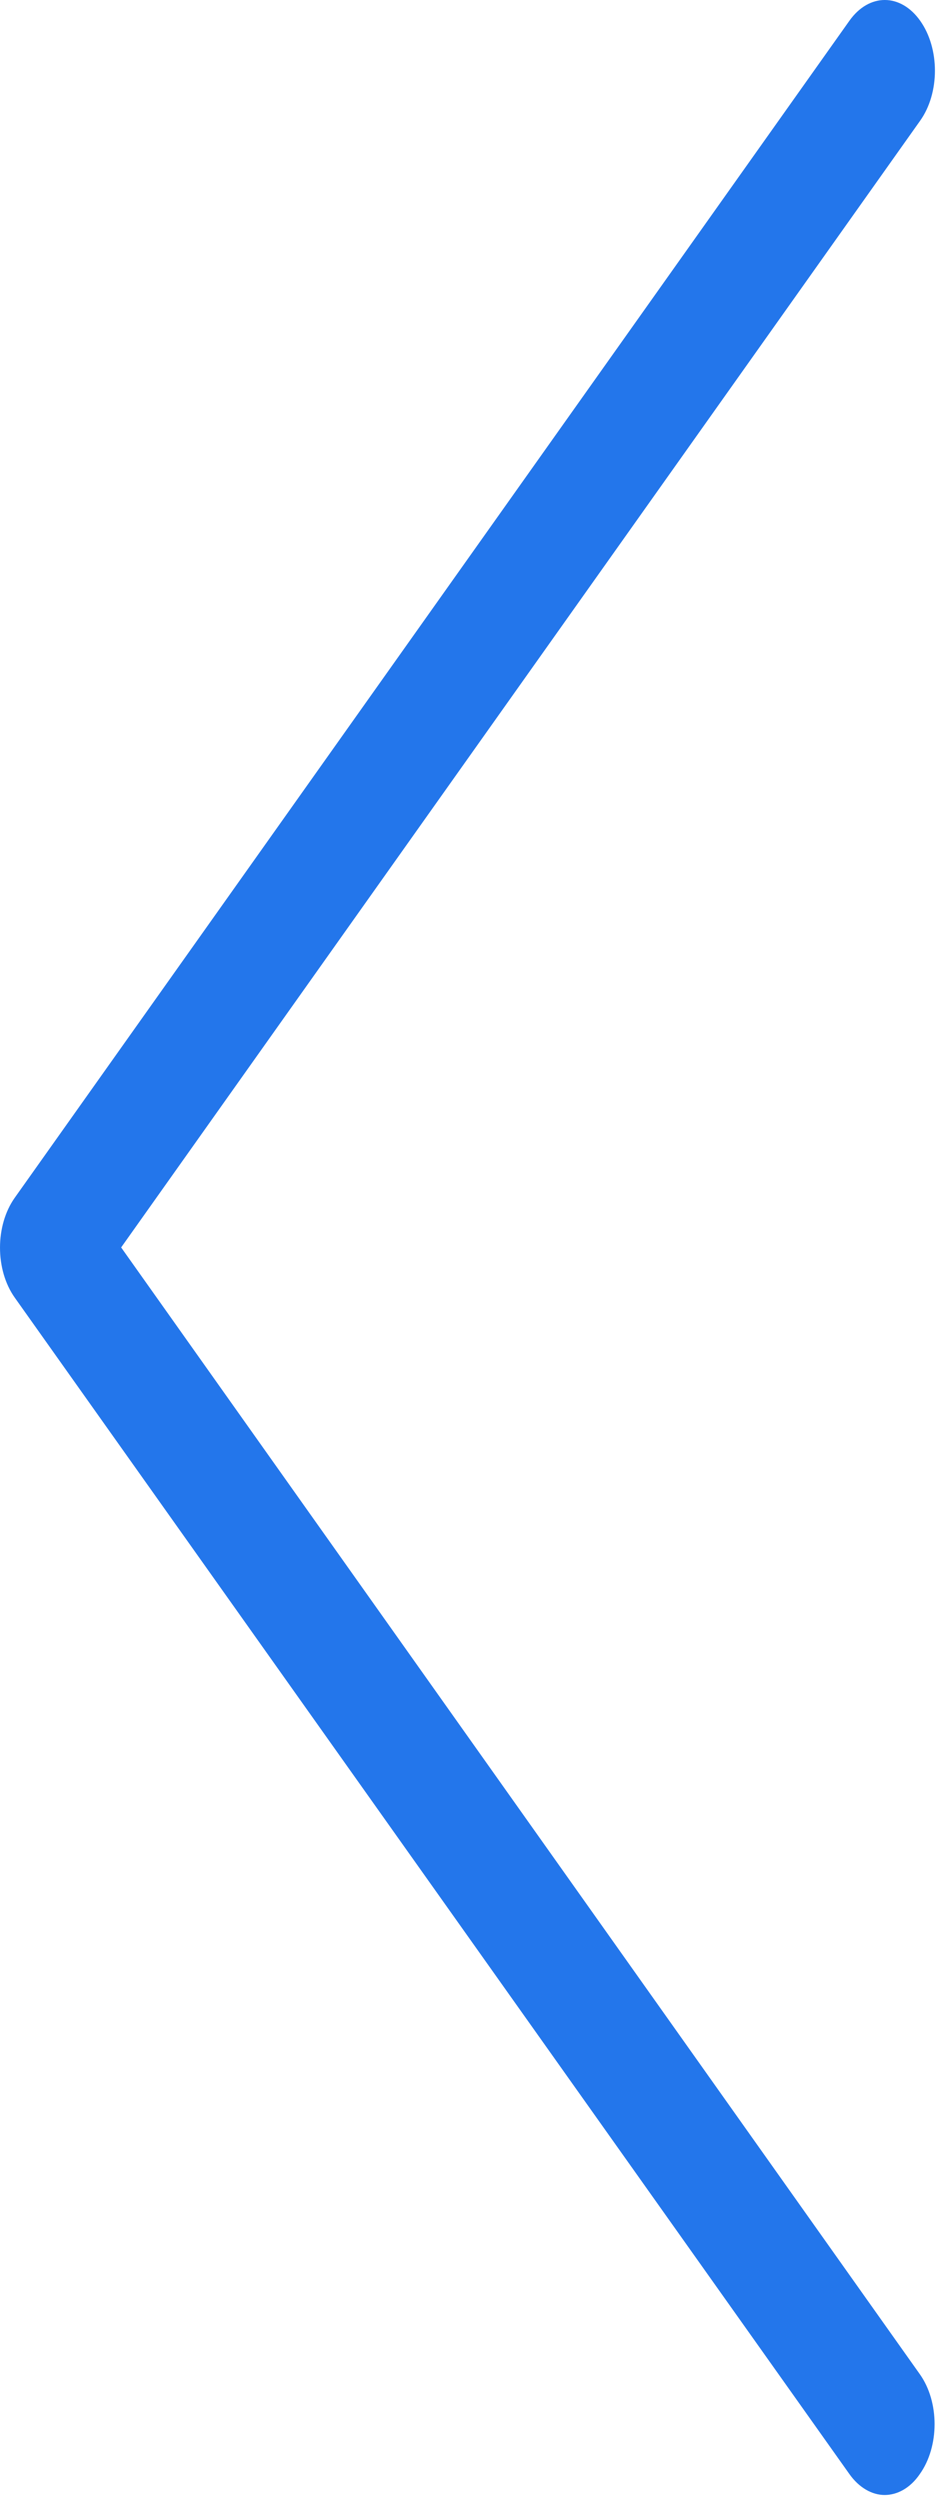 <svg width="30" height="80" viewBox="0 0 30 80" fill="none" xmlns="http://www.w3.org/2000/svg">
<path d="M3.879 39.92L29.462 3.861C30.091 2.974 30.091 1.552 29.462 0.665C28.833 -0.222 27.824 -0.222 27.195 0.665L0.472 38.33C-0.157 39.217 -0.157 40.639 0.472 41.526L27.195 79.174C27.503 79.609 27.919 79.844 28.323 79.844C28.726 79.844 29.142 79.626 29.45 79.174C30.08 78.288 30.08 76.865 29.45 75.978L3.879 39.92Z" fill="#2376EB"/>
</svg>
